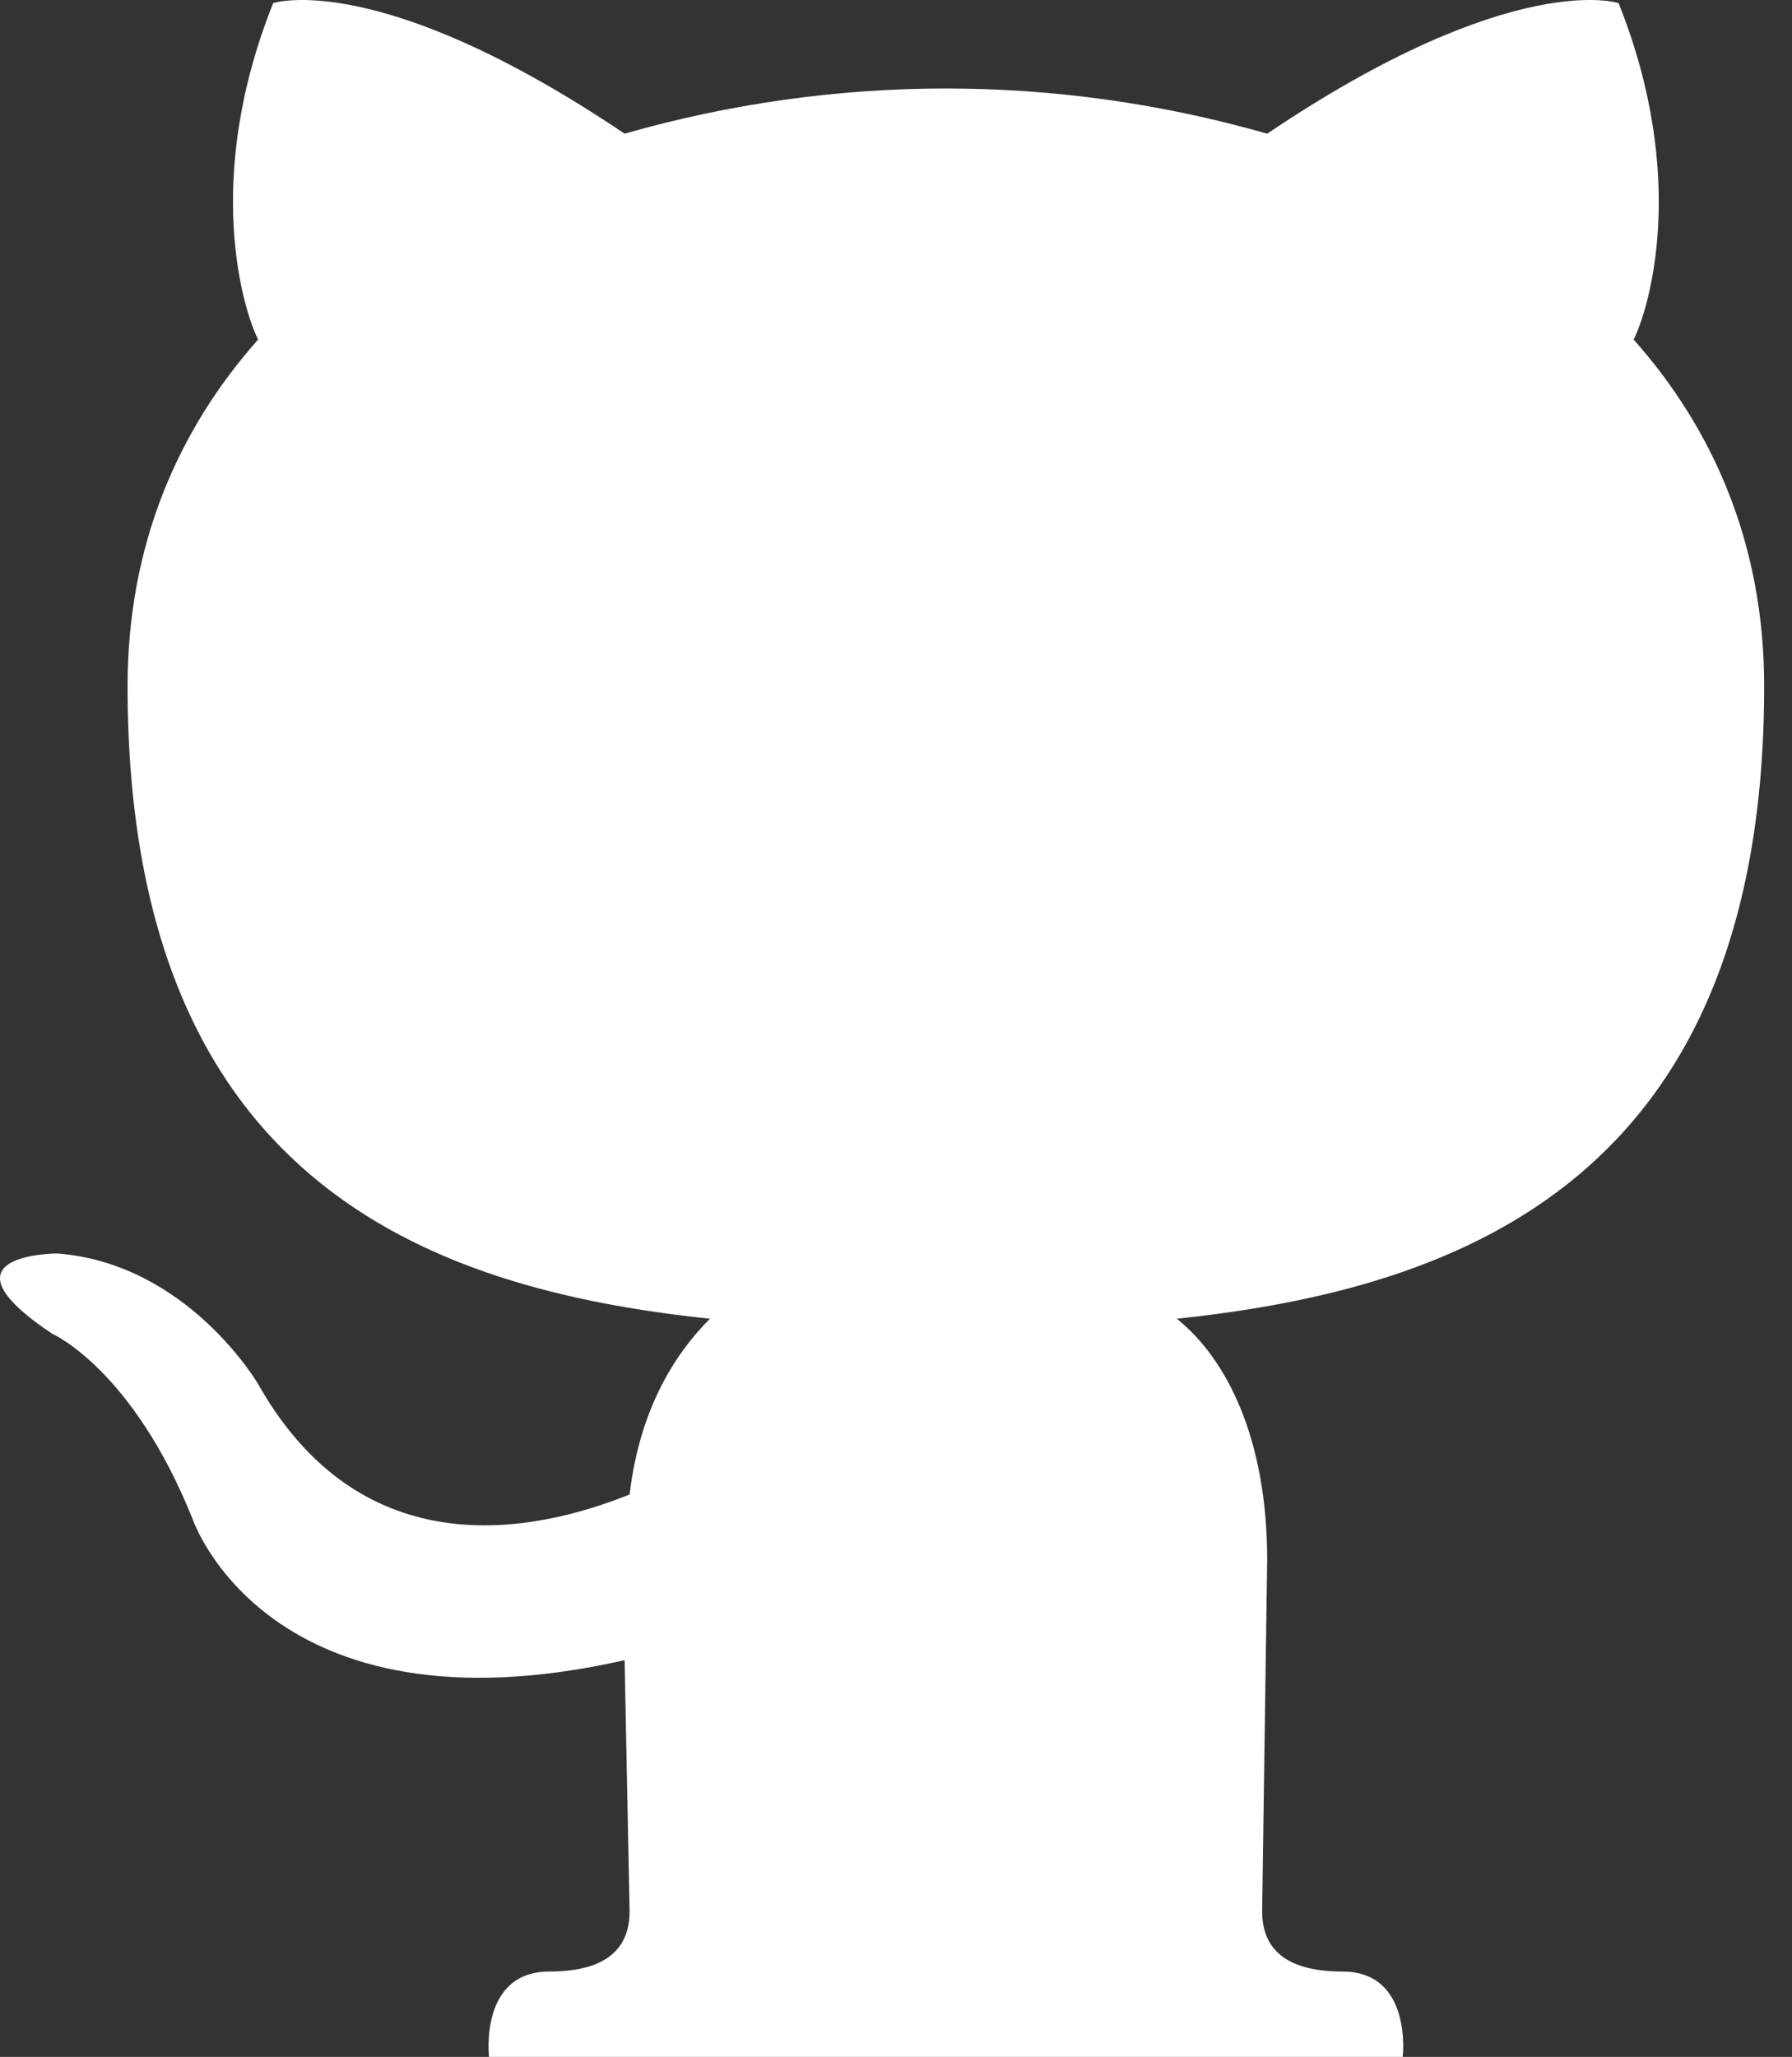 <svg width="61" height="70" viewBox="0 0 61 70" fill="none" xmlns="http://www.w3.org/2000/svg">
<rect x="0" y="0" width="61" height="70" fill="#333333" stroke="none"/>
<path d="M45.698 67.095C48.091 67.095 47.749 70 47.749 70H16.647C16.647 70 16.305 67.095 18.698 67.095C20.919 67.095 21.432 66.07 21.432 65.044L21.261 56.5C9.128 59.234 6.564 51.715 6.564 51.715C4.514 46.588 1.78 45.392 1.78 45.392C-2.322 42.658 1.95 42.658 1.95 42.658C6.394 42.999 8.786 47.101 8.786 47.101C12.546 53.766 18.869 51.886 21.432 50.86C21.774 47.955 22.97 46.075 24.166 44.879C14.425 43.854 4.343 40.094 4.343 23.347C4.343 18.562 6.052 14.632 8.786 11.556C8.273 10.53 6.906 6.087 9.299 0.106C9.299 0.106 12.887 -1.09 21.261 4.549C28.438 2.499 35.958 2.499 43.135 4.549C51.508 -1.09 55.097 0.106 55.097 0.106C57.49 6.087 56.123 10.53 55.61 11.556C58.344 14.632 60.053 18.562 60.053 23.347C60.053 40.094 49.8 43.854 40.059 44.879C41.768 46.246 43.135 48.981 43.135 53.082L42.964 65.044C42.964 66.07 43.477 67.095 45.698 67.095Z" fill="white"/>
</svg>
